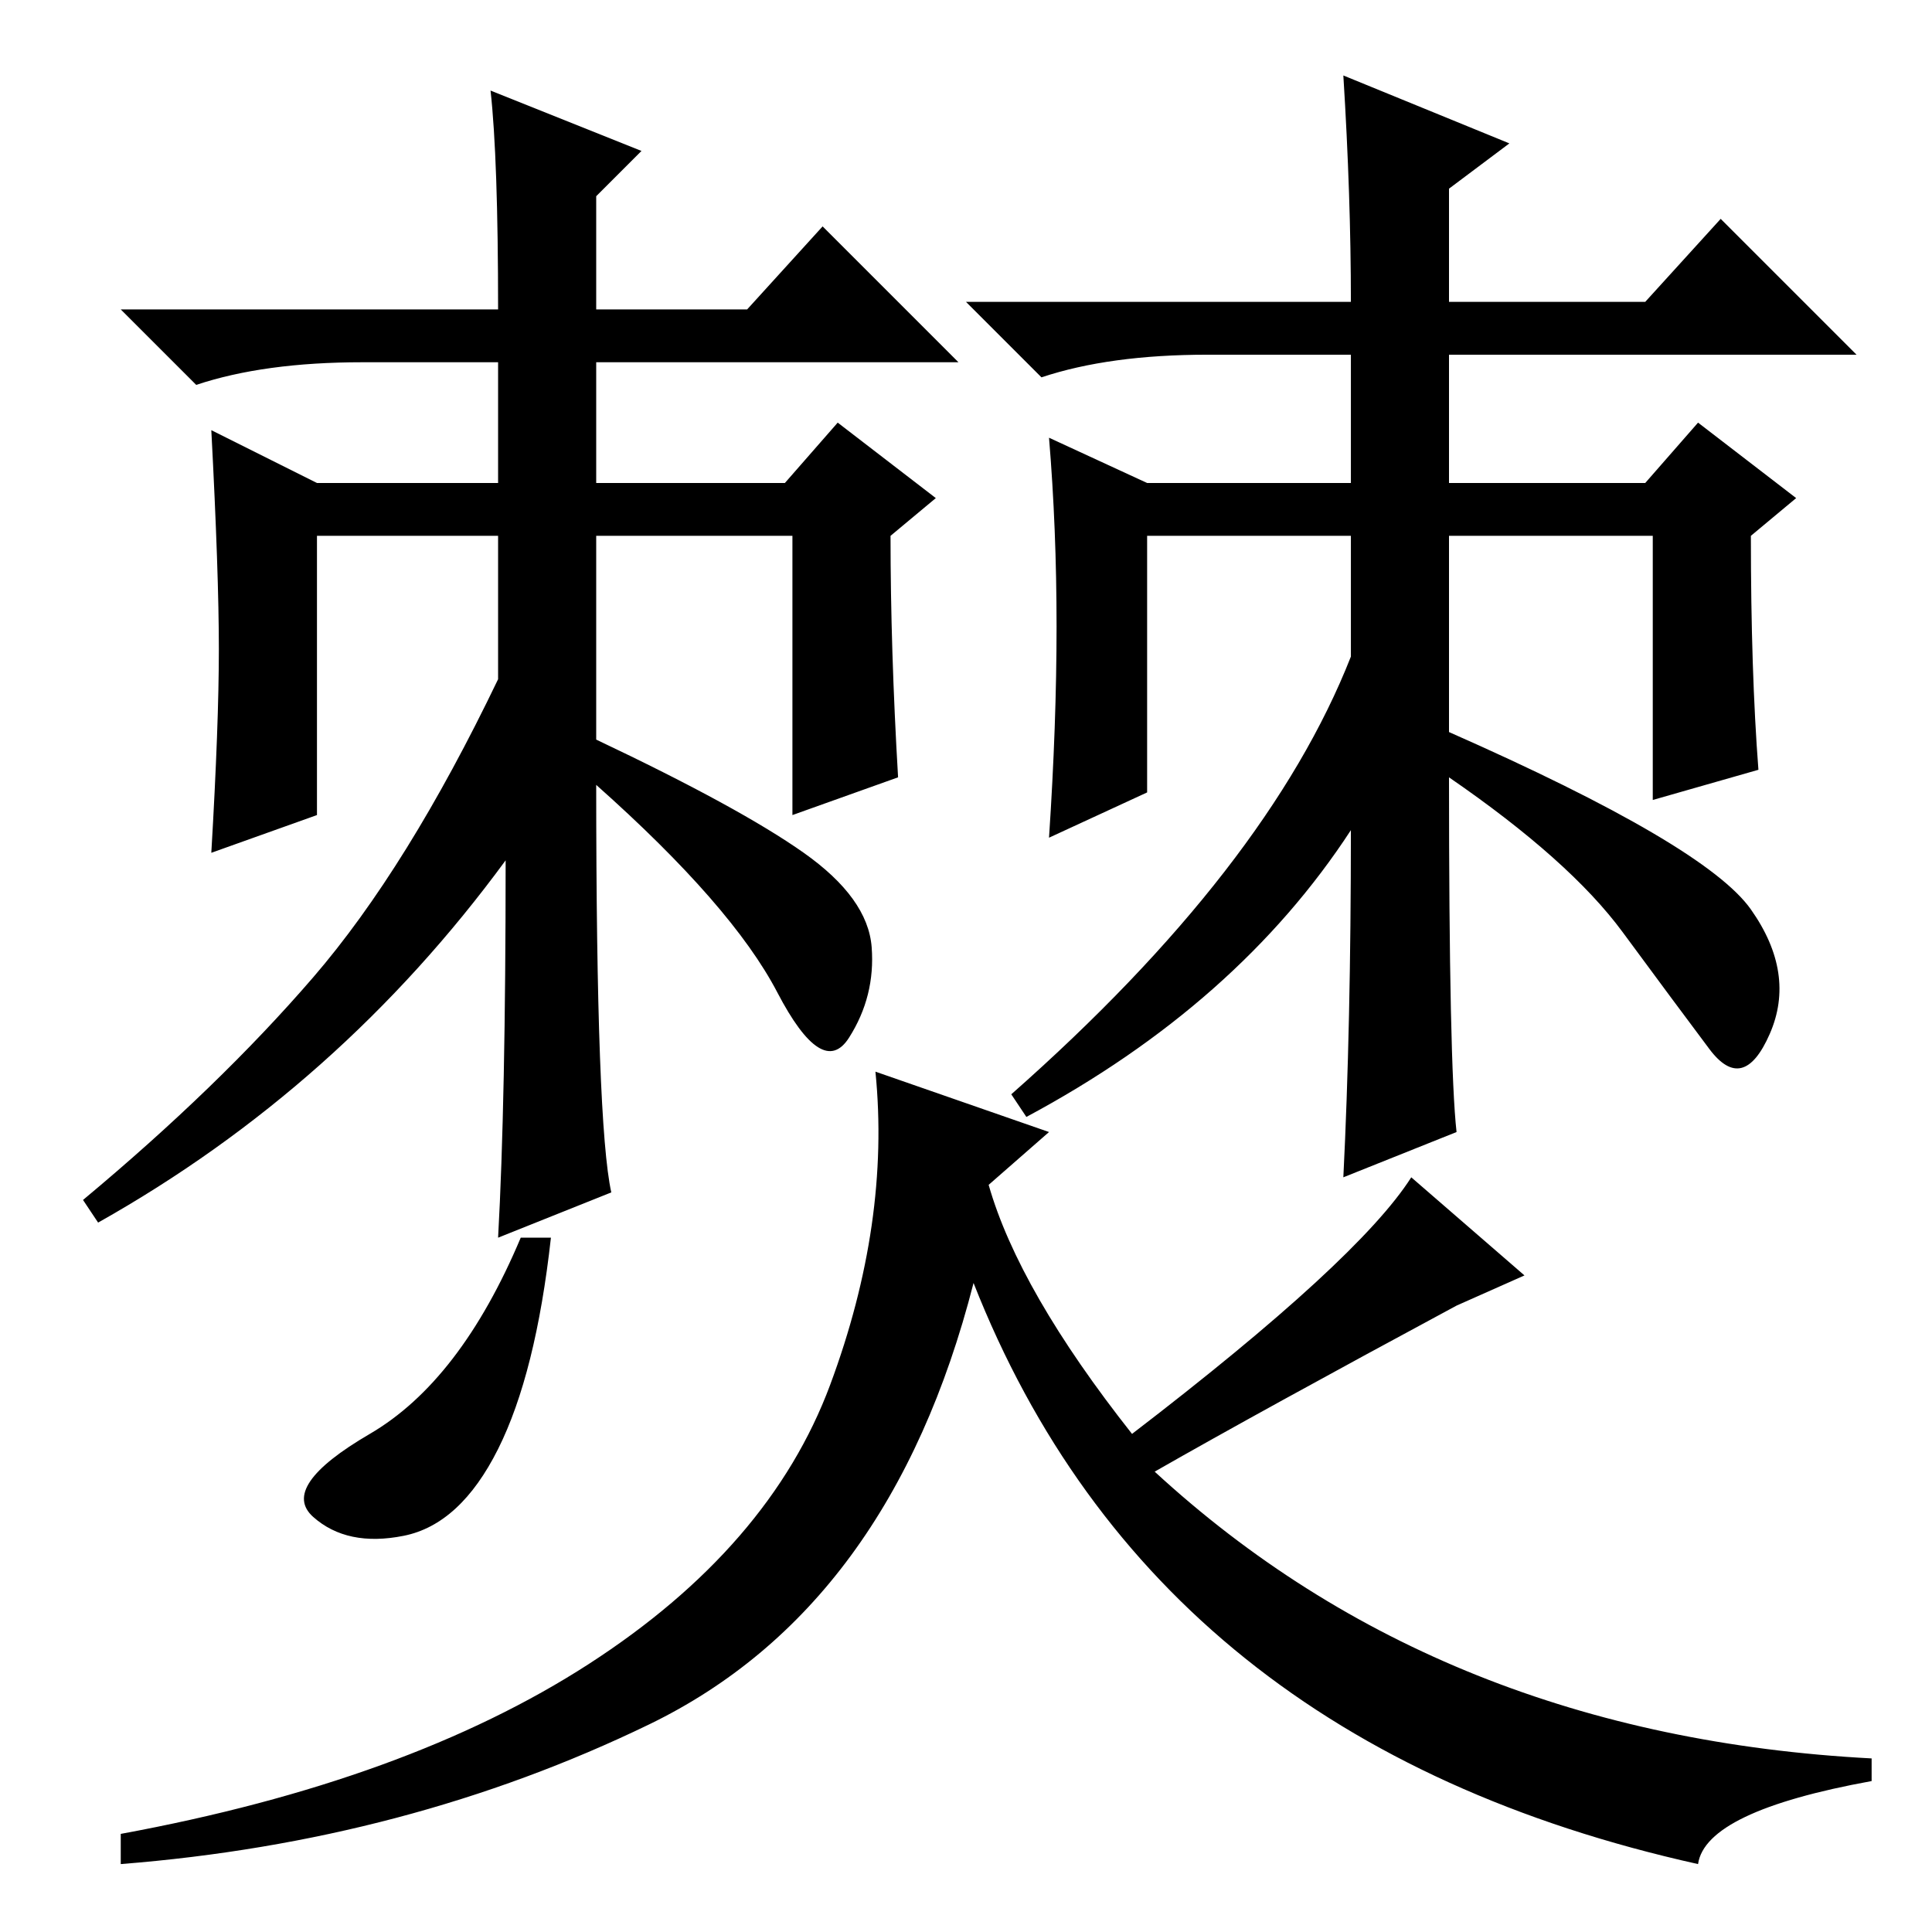 <?xml version="1.0" standalone="no"?>
<!DOCTYPE svg PUBLIC "-//W3C//DTD SVG 1.1//EN" "http://www.w3.org/Graphics/SVG/1.1/DTD/svg11.dtd" >
<svg xmlns="http://www.w3.org/2000/svg" xmlns:xlink="http://www.w3.org/1999/xlink" version="1.1" viewBox="0 -36 256 256">
  <g transform="matrix(1 0 0 -1 0 220)">
   <path fill="currentColor"
d="M178 246l22 -9l-8 -6v-15h26l10 11l18 -18h-54v-17h26l7 8l13 -10l-6 -5q0 -18 1 -31l-14 -4v35h-27v-26q34 -15 40 -23.5t2.5 -16.5t-8 -2t-11.5 15.5t-23 20.5q0 -38 1 -47l-15 -6q1 20 1 46q-15 -23 -43 -38l-2 3q34 30 45 58v16h-27v-34l-13 -6q1 15 1 28t-1 25
l13 -6h27v17h-19q-13 0 -22 -3l-10 10h51q0 14 -1 30zM65 244l20 -8l-6 -6v-15h20l10 11l18 -18h-48v-16h25l7 8l13 -10l-6 -5q0 -15 1 -32l-14 -5v37h-26v-27q19 -9 27.5 -15t9 -12.5t-3 -12t-9.5 6t-24 27.5q0 -45 2 -54l-15 -6q1 18 1 50q-22 -30 -54 -48l-2 3
q18 15 30.5 29.5t24.5 39.5v19h-24v-37l-14 -5q1 17 1 27t-1 29l14 -7h24v16h-18q-13 0 -22 -3l-10 10h50q0 20 -1 29zM73 92q-2 -18 -7 -28t-12.5 -11.5t-12 2.5t7.5 11t20 26h4zM78 35.5q24 15.5 32 37t6 41.5l23 -8l-8 -7q4 -14 19 -33q30 23 37 34l15 -13l-9 -4
q-26 -14 -40 -22q38 -35 95 -38v-3q-22 -4 -23 -11q-72 16 -96 77q-11 -43 -43 -58.5t-70 -18.5v4q38 7 62 22.5z" />
  </g>

</svg>
